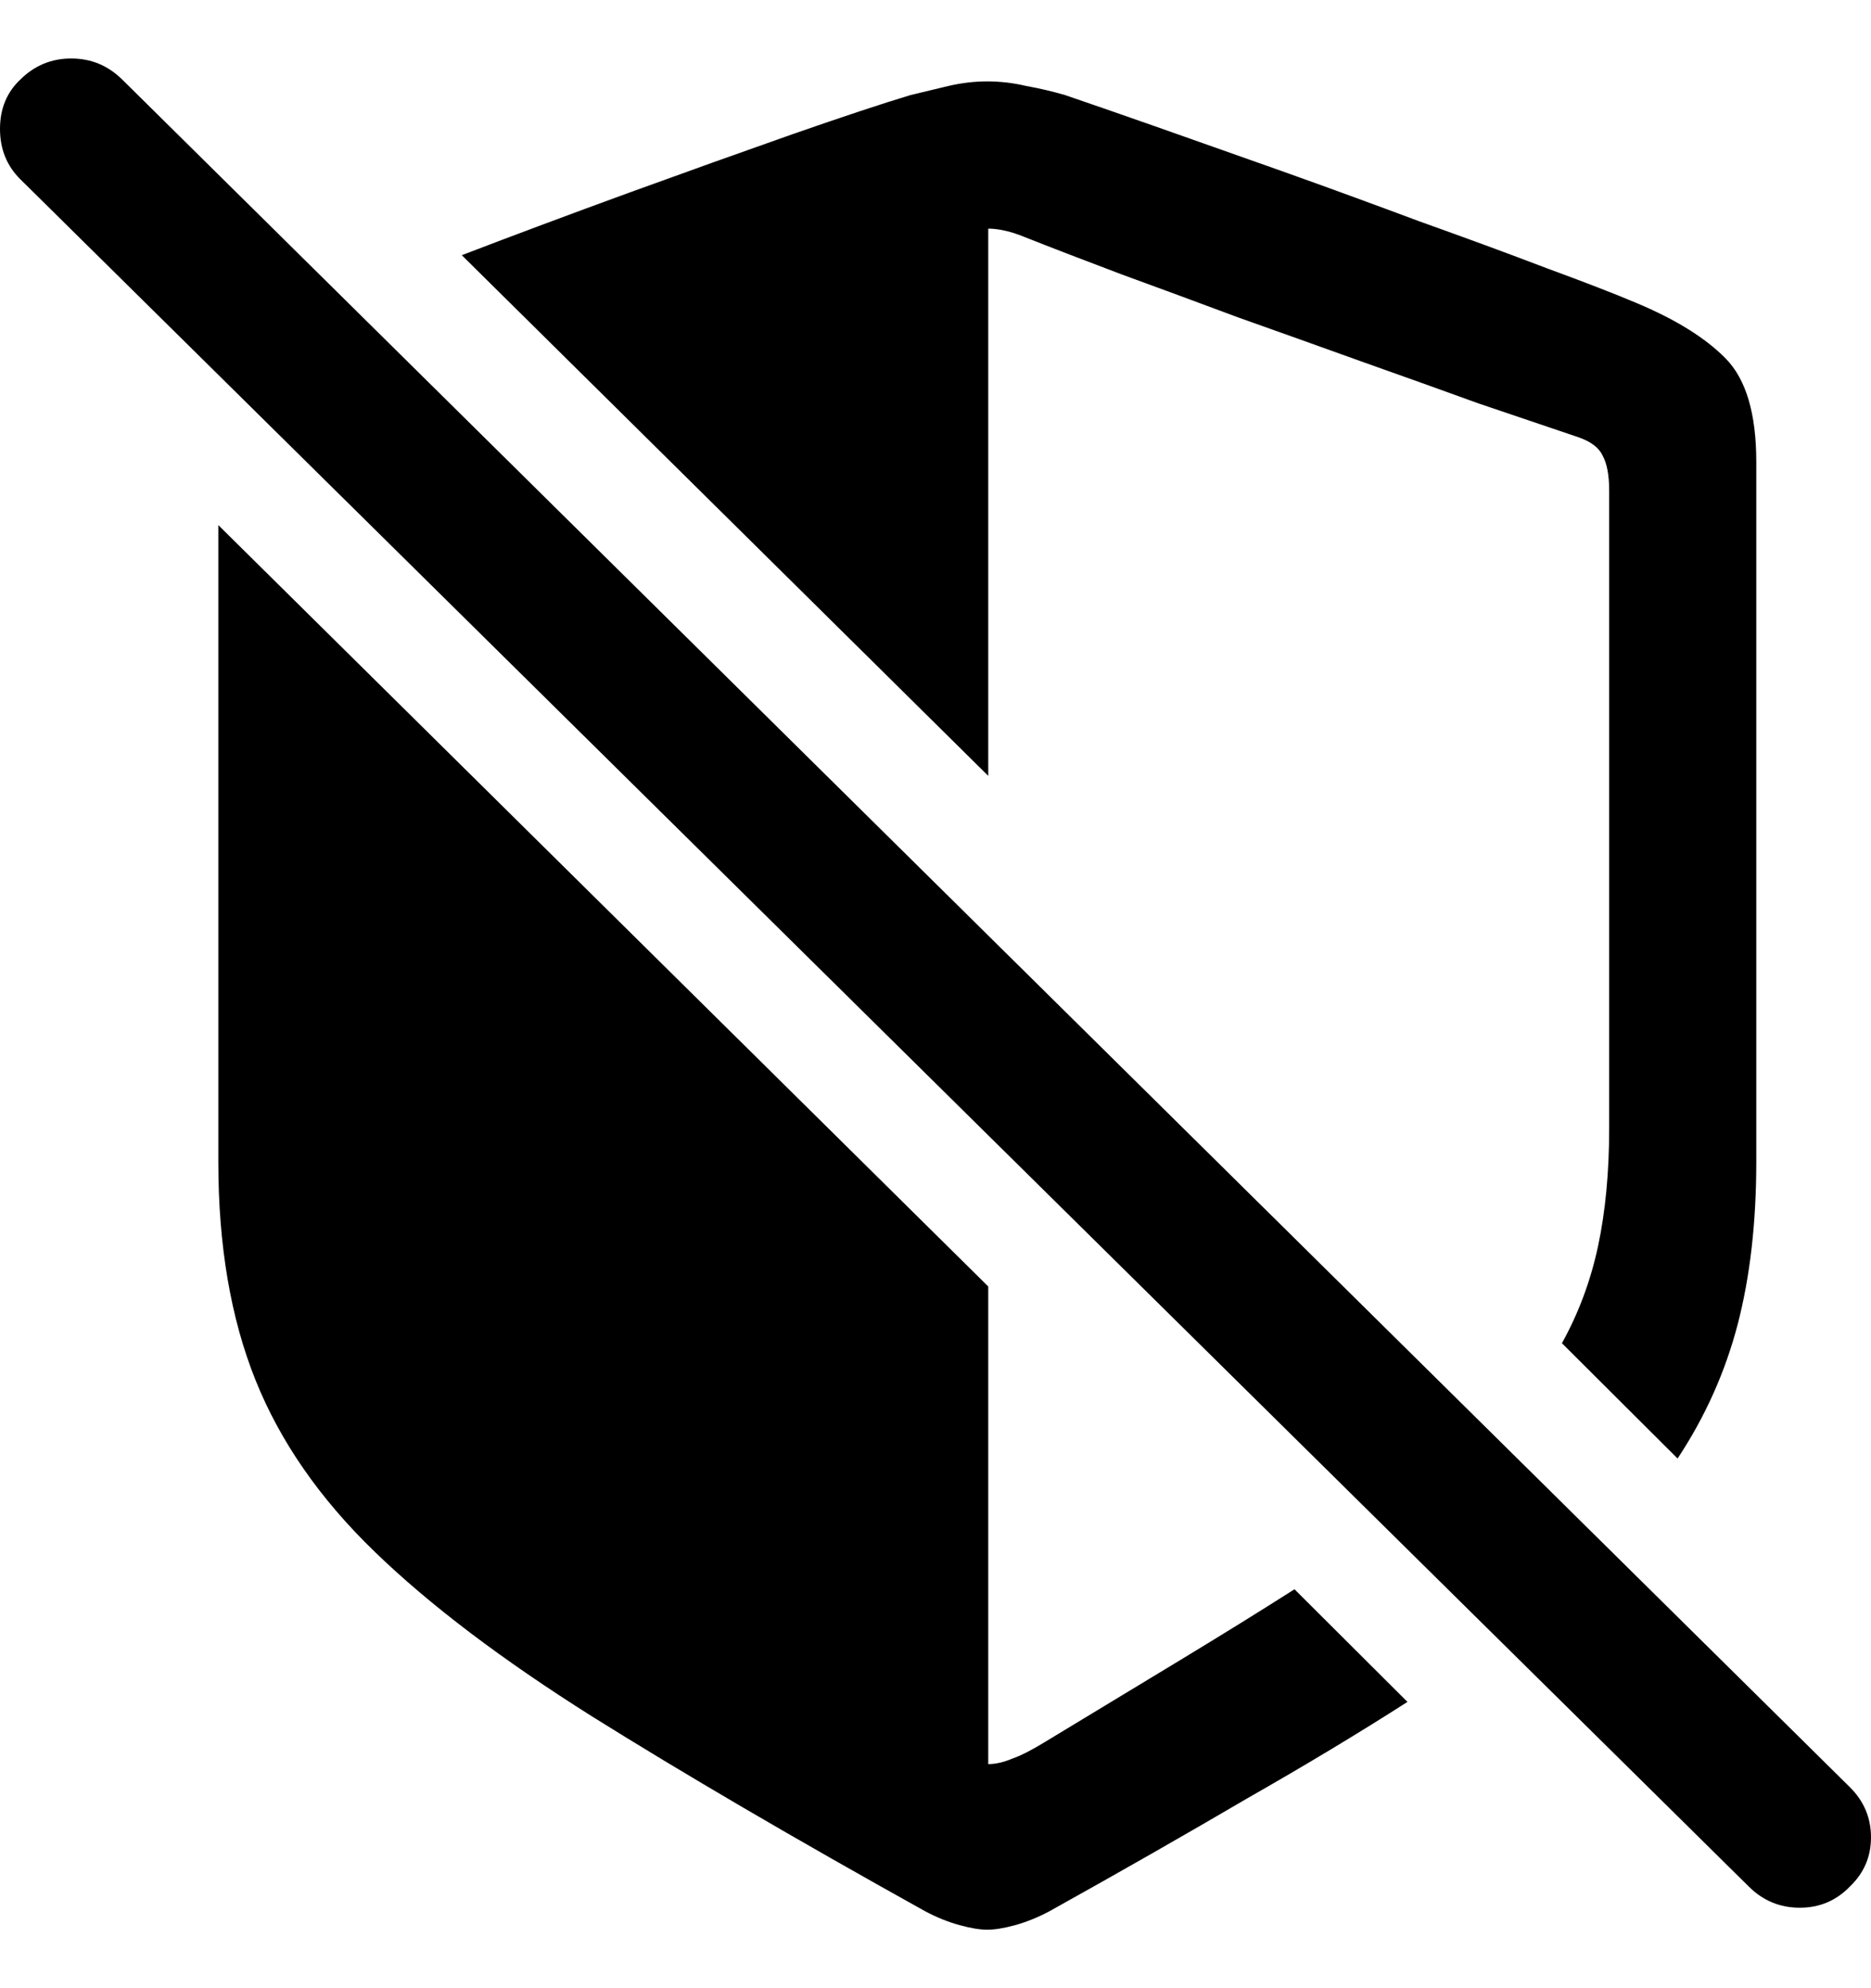 <svg
	color="rgb(0, 0, 0)"
	viewBox="0 0 16 17"
	fill="none"
	xmlns="http://www.w3.org/2000/svg"
>
	<path
		d="M1.867 4.49V9.936C1.867 10.65 1.973 11.271 2.184 11.798C2.395 12.325 2.735 12.815 3.205 13.269C3.674 13.723 4.294 14.192 5.064 14.677C5.84 15.162 6.789 15.718 7.913 16.343C8.013 16.396 8.111 16.435 8.206 16.461C8.301 16.487 8.38 16.5 8.443 16.5C8.506 16.5 8.586 16.487 8.681 16.461C8.775 16.435 8.873 16.396 8.973 16.343C9.591 15.999 10.152 15.678 10.659 15.381C11.171 15.089 11.629 14.813 12.036 14.552L11.07 13.589C10.775 13.777 10.45 13.978 10.097 14.192C9.743 14.406 9.356 14.64 8.934 14.896C8.823 14.964 8.731 15.011 8.657 15.037C8.583 15.068 8.514 15.084 8.451 15.084V11L1.867 4.49ZM14.346 12.471C14.584 12.111 14.755 11.727 14.861 11.32C14.966 10.914 15.019 10.452 15.019 9.936V3.95C15.019 3.538 14.932 3.244 14.758 3.066C14.584 2.889 14.328 2.73 13.99 2.589C13.806 2.511 13.55 2.412 13.223 2.292C12.896 2.167 12.534 2.034 12.139 1.893C11.748 1.747 11.355 1.603 10.959 1.462C10.564 1.322 10.202 1.194 9.875 1.079C9.548 0.964 9.292 0.876 9.108 0.813C9.002 0.782 8.892 0.756 8.775 0.735C8.665 0.709 8.554 0.696 8.443 0.696C8.332 0.696 8.222 0.709 8.111 0.735C8 0.761 7.892 0.787 7.786 0.813C7.544 0.886 7.206 0.998 6.773 1.149C6.341 1.301 5.874 1.468 5.373 1.65C4.872 1.833 4.397 2.01 3.949 2.182L8.451 6.634V1.955C8.493 1.955 8.538 1.96 8.586 1.971C8.638 1.981 8.696 2 8.76 2.026C8.997 2.12 9.274 2.226 9.591 2.346C9.907 2.461 10.239 2.584 10.588 2.714C10.941 2.839 11.292 2.965 11.64 3.09C11.993 3.215 12.328 3.335 12.645 3.45C12.967 3.559 13.252 3.656 13.499 3.739C13.605 3.776 13.674 3.828 13.705 3.896C13.742 3.963 13.761 4.063 13.761 4.193V9.646C13.761 10.022 13.729 10.358 13.666 10.655C13.602 10.953 13.499 11.229 13.357 11.485L14.346 12.471ZM14.956 16.132C15.077 16.252 15.222 16.312 15.391 16.312C15.559 16.312 15.702 16.252 15.818 16.132C15.939 16.017 16 15.877 16 15.71C16 15.543 15.939 15.399 15.818 15.28L1.045 0.68C0.923 0.56 0.778 0.5 0.609 0.5C0.44 0.5 0.295 0.56 0.174 0.68C0.058 0.789 0 0.93 0 1.102C0 1.275 0.058 1.418 0.174 1.533L14.956 16.132Z"
		fill="currentColor"
	/>
</svg>
